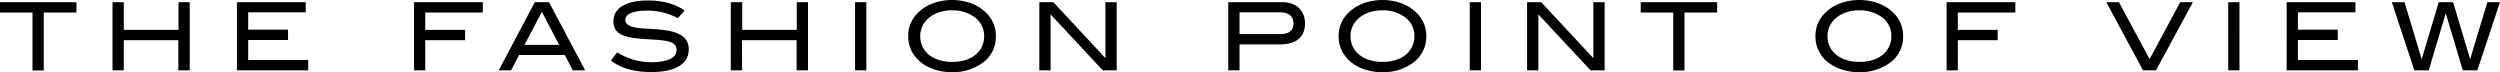 <svg xmlns="http://www.w3.org/2000/svg" width="1599.6" height="46.2" viewBox="0 0 1599.6 46.2"><title>Asset 1</title><g id="Layer_2" data-name="Layer 2"><g id="Layer_1-2" data-name="Layer 1"><path d="M1599.6,1.4h-8.1l-11,36.5L1569.6,1.4h-9.2l-10.9,36.5-11-36.5h-8.1L1544.8,45h9.2l10.9-36.5L1575.8,45h9.3ZM1508.7,45V38.4h-38.4V25.6h25.5V19h-25.5V7.9h36.8V1.4h-44V45ZM1432.9,1.4h-7.2V45h7.2Zm-29.8,0H1395l-19.6,36.4L1355.8,1.4h-8.1L1371.2,45h8.3ZM1289.5,8V1.4h-44V45h7.2V25.7h25.5V19.1h-25.5V8h36.8Zm-79.3,15.1c0,9.8-8,16.5-20.4,16.5s-20.5-6.7-20.5-16.5c0-9.5,8.4-16.5,20.5-16.5a24.09,24.09,0,0,1,13.9,4.1,14.93,14.93,0,0,1,6.5,12.4m7.5,0c0-6.9-3-12.8-8.9-17.2C1204,2.2,1197.1,0,1189.7,0s-14.3,2.2-19.2,5.9c-5.9,4.5-8.9,10.2-8.9,17.2a20.58,20.58,0,0,0,8.8,17.3c4.8,3.6,11.7,5.8,19.3,5.8a32.41,32.41,0,0,0,19.2-5.8,20.34,20.34,0,0,0,8.8-17.3M1098.7,8V1.4h-48.9V8h20.8V45.1h7.2V8Zm-72,37V1.4h-7.2V37.2L986.1,1.4h-9V45h7.2V9.2L1017.7,45ZM947.6,1.4h-7.2V45h7.2ZM905,23.1c0,9.8-8,16.5-20.4,16.5s-20.5-6.7-20.5-16.5c0-9.5,8.4-16.5,20.5-16.5a24.09,24.09,0,0,1,13.9,4.1A14.69,14.69,0,0,1,905,23.1m7.6,0c0-6.9-3-12.8-8.9-17.2C898.9,2.2,892,0,884.6,0s-14.3,2.2-19.2,5.9c-5.9,4.5-8.9,10.2-8.9,17.2s3,12.9,8.8,17.3c4.8,3.6,11.7,5.8,19.3,5.8a32.42,32.42,0,0,0,19.2-5.8,20.58,20.58,0,0,0,8.8-17.3m-93.4-1.3H793.1V7.9h25.6c5.9,0,8.9,2.4,8.9,7.2,0,4.4-2.9,6.7-8.4,6.7m1.3-20.4H785.9V45h7.2V28.4h26c10.4,0,15.9-4.8,15.9-13.4,0-8.2-5.6-13.6-14.5-13.6M714.5,45V1.4h-7.2V37.2L674,1.4h-9V45h7.2V9.2L705.6,45ZM629.7,23.1c0,9.8-7.9,16.5-20.4,16.5s-20.5-6.7-20.5-16.5c0-9.5,8.4-16.5,20.5-16.5a24.09,24.09,0,0,1,13.9,4.1,14.93,14.93,0,0,1,6.5,12.4m7.5,0c0-6.9-3-12.8-8.9-17.2C623.5,2.2,616.6,0,609.2,0S594.9,2.2,590,5.9c-5.9,4.5-8.9,10.2-8.9,17.2s3,12.9,8.8,17.3c4.8,3.6,11.7,5.8,19.3,5.8a32.42,32.42,0,0,0,19.2-5.8,20.34,20.34,0,0,0,8.8-17.3M554.3,1.4h-7.2V45h7.2ZM517,45V1.4h-7.2V19.1H474.9V1.4h-7.3V45h7.2V25.7h34.9V45ZM433.7,11.6l4.4-4.9C431.8,2.4,423.9.3,414.5.3c-14.2,0-22,5.1-22,13.3,0,8.4,6.7,10.5,20.2,11.4,12.8.8,20.2.8,20.2,7.1,0,4.7-5.5,7.7-15.9,7.7a40.75,40.75,0,0,1-22.1-6.3l-4,5.2c6.3,5,14.9,7.4,26,7.4,15.5,0,23.8-5.4,23.8-14.5,0-7.3-5.2-11-16-12.4-8.9-1.1-16-.6-20.8-2.3-2.5-.9-3.8-2.2-3.8-4.2,0-3.6,4.8-5.9,13.8-5.9a41.34,41.34,0,0,1,19.8,4.8M357.8,28.7H335.6L346.7,7.6ZM374.4,45,351.3,1.4h-9.1L319.1,45H327l5.1-9.8h29.3l5.1,9.8ZM308.9,8V1.4h-44V45h7.2V25.7h25.5V19.1H272.1V8h36.8ZM197.2,45V38.4H158.8V25.6h25.5V19H158.8V7.9h36.8V1.4h-44V45Zm-75.8,0V1.4h-7.2V19.1h-35V1.4H72V45h7.2V25.7h34.9V45ZM48.9,8V1.4H0V8H20.8V45.1H28V8Z"/></g></g></svg>